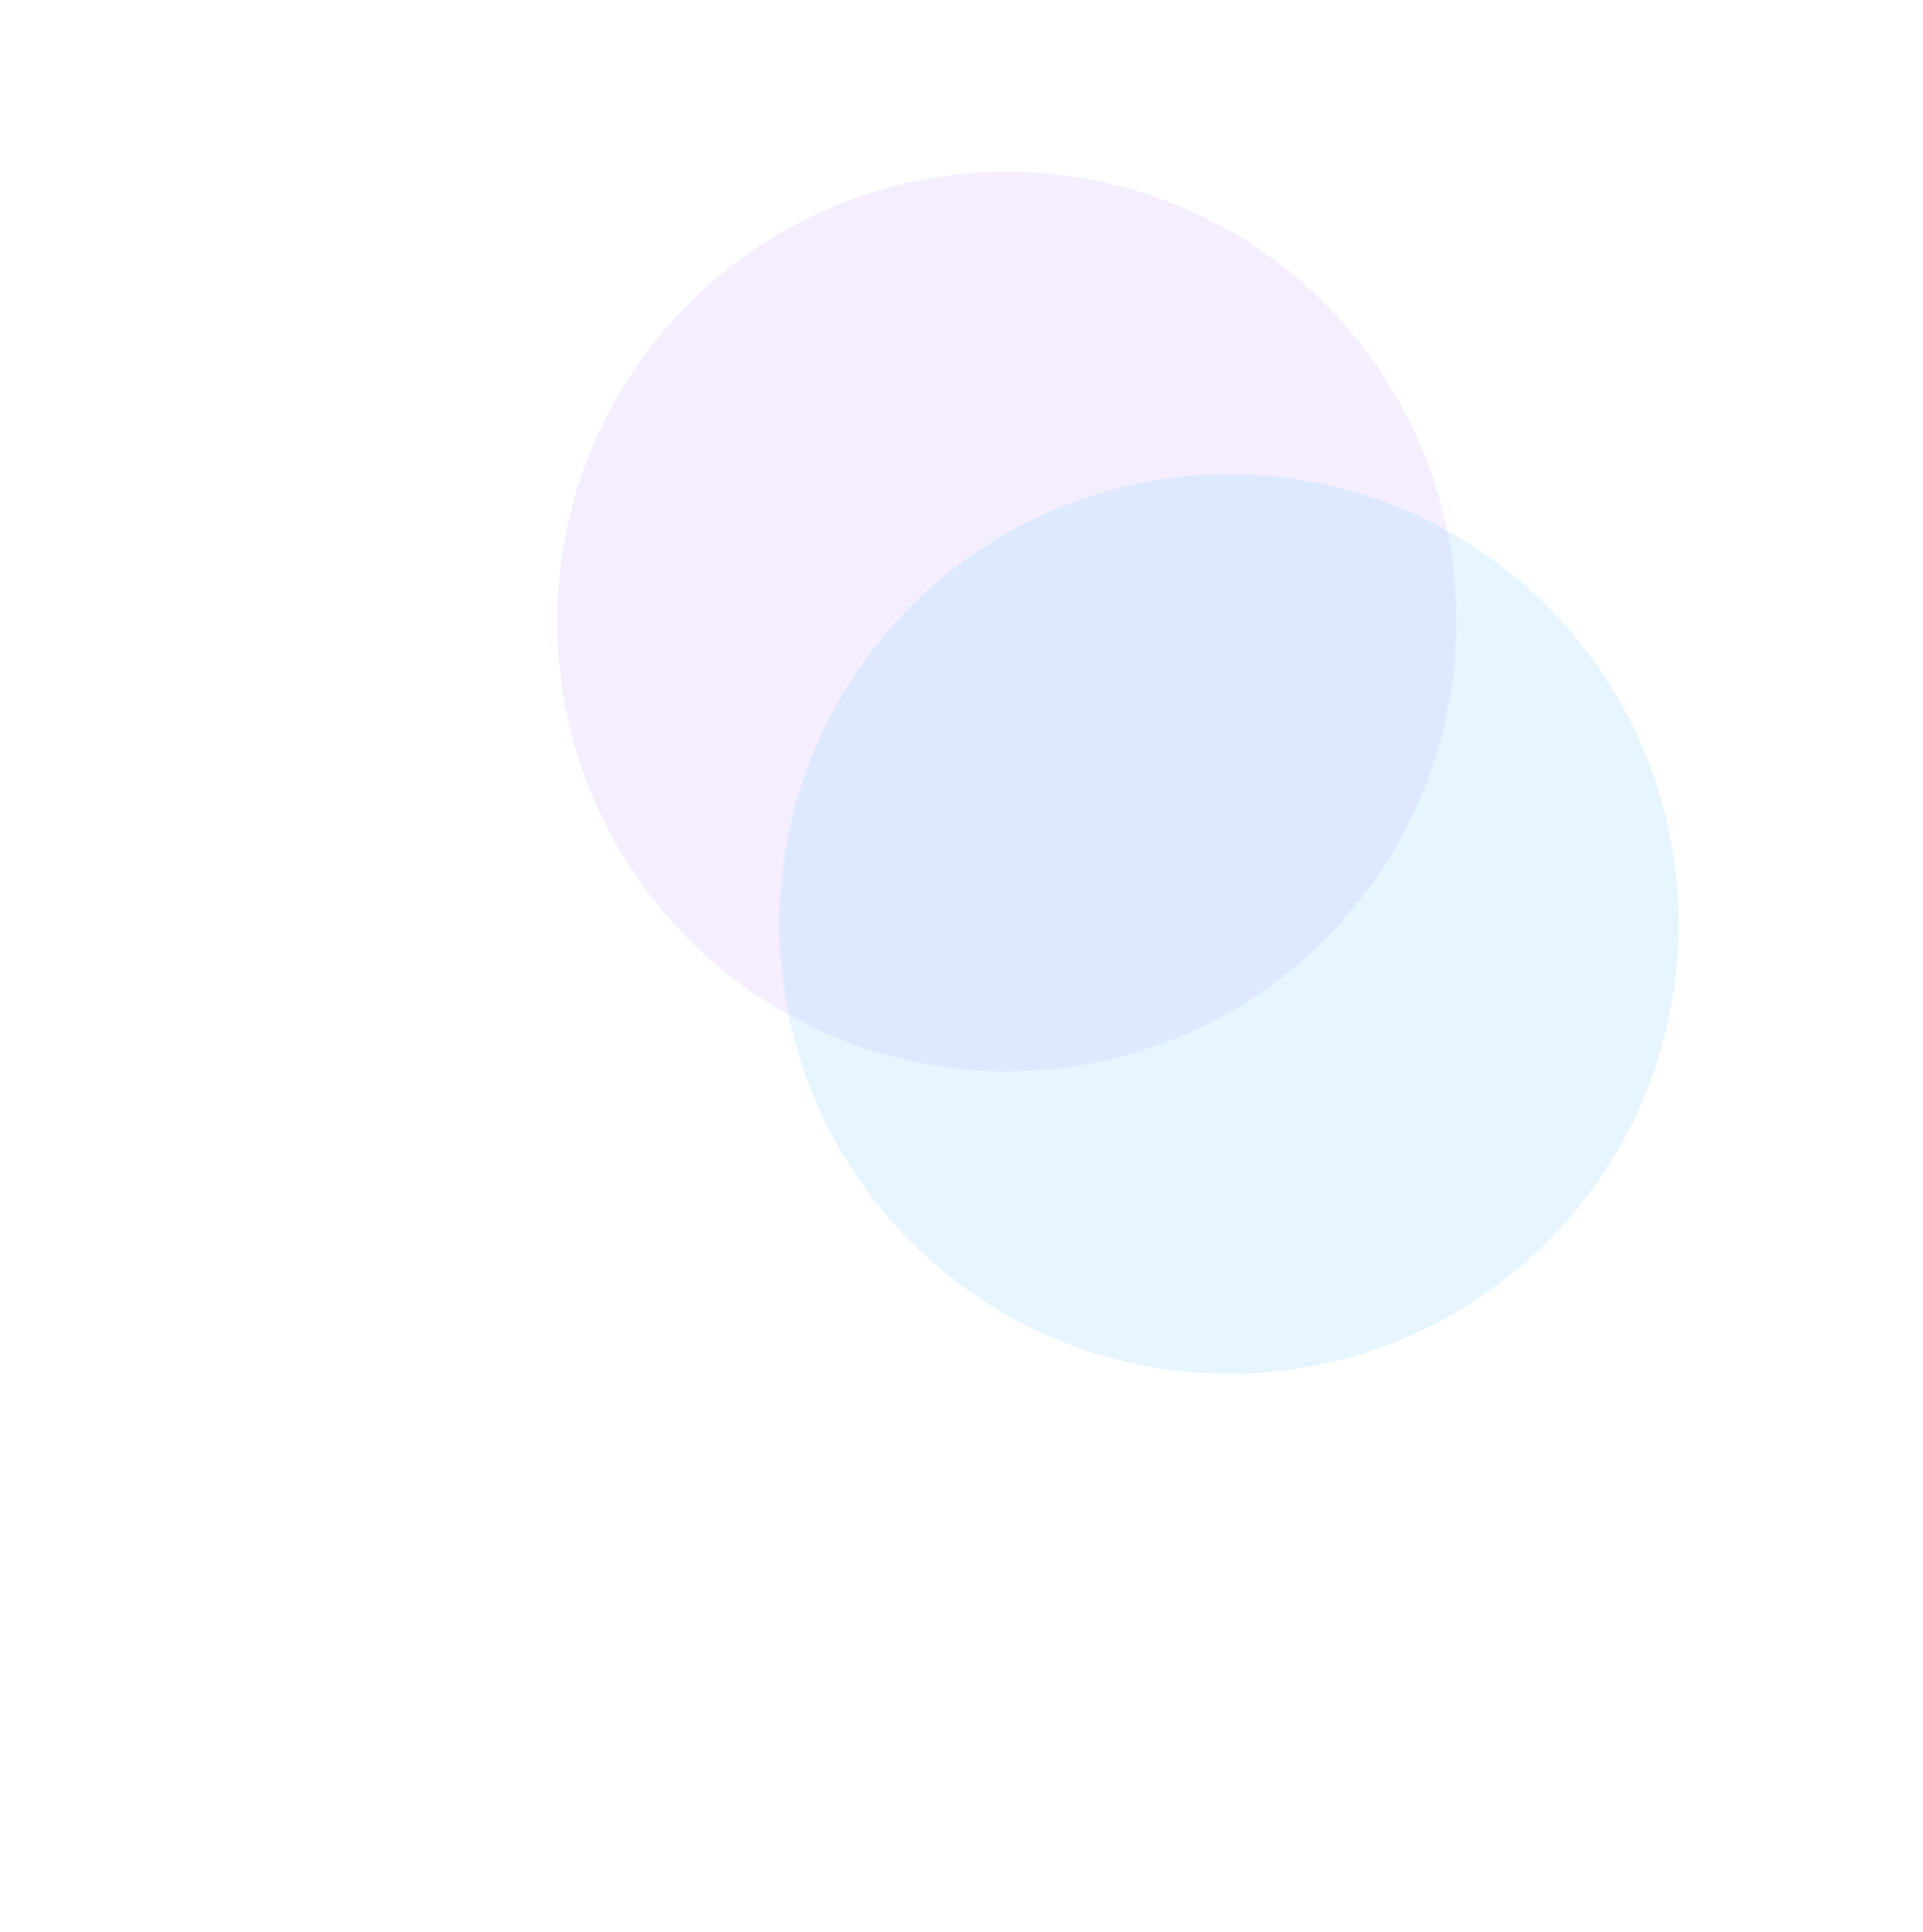 <svg width="1382" height="1388" viewBox="0 0 1382 1388" fill="none" xmlns="http://www.w3.org/2000/svg">
<g filter="url(#filter0_f_110_430)">
<circle cx="723.585" cy="446.555" r="323.147" transform="rotate(-5.747 723.585 446.555)" fill="#DBC6FF" fill-opacity="0.29"/>
</g>
<g filter="url(#filter1_f_110_430)">
<circle cx="883.31" cy="663.873" r="323.147" transform="rotate(-5.747 883.31 663.873)" fill="#A5DCFF" fill-opacity="0.28"/>
</g>
<defs>
<filter id="filter0_f_110_430" x="0.414" y="-276.616" width="1446.34" height="1446.34" filterUnits="userSpaceOnUse" color-interpolation-filters="sRGB">
<feFlood flood-opacity="0" result="BackgroundImageFix"/>
<feBlend mode="normal" in="SourceGraphic" in2="BackgroundImageFix" result="shape"/>
<feGaussianBlur stdDeviation="200" result="effect1_foregroundBlur_110_430"/>
</filter>
<filter id="filter1_f_110_430" x="160.139" y="-59.298" width="1446.34" height="1446.34" filterUnits="userSpaceOnUse" color-interpolation-filters="sRGB">
<feFlood flood-opacity="0" result="BackgroundImageFix"/>
<feBlend mode="normal" in="SourceGraphic" in2="BackgroundImageFix" result="shape"/>
<feGaussianBlur stdDeviation="200" result="effect1_foregroundBlur_110_430"/>
</filter>
</defs>
</svg>

